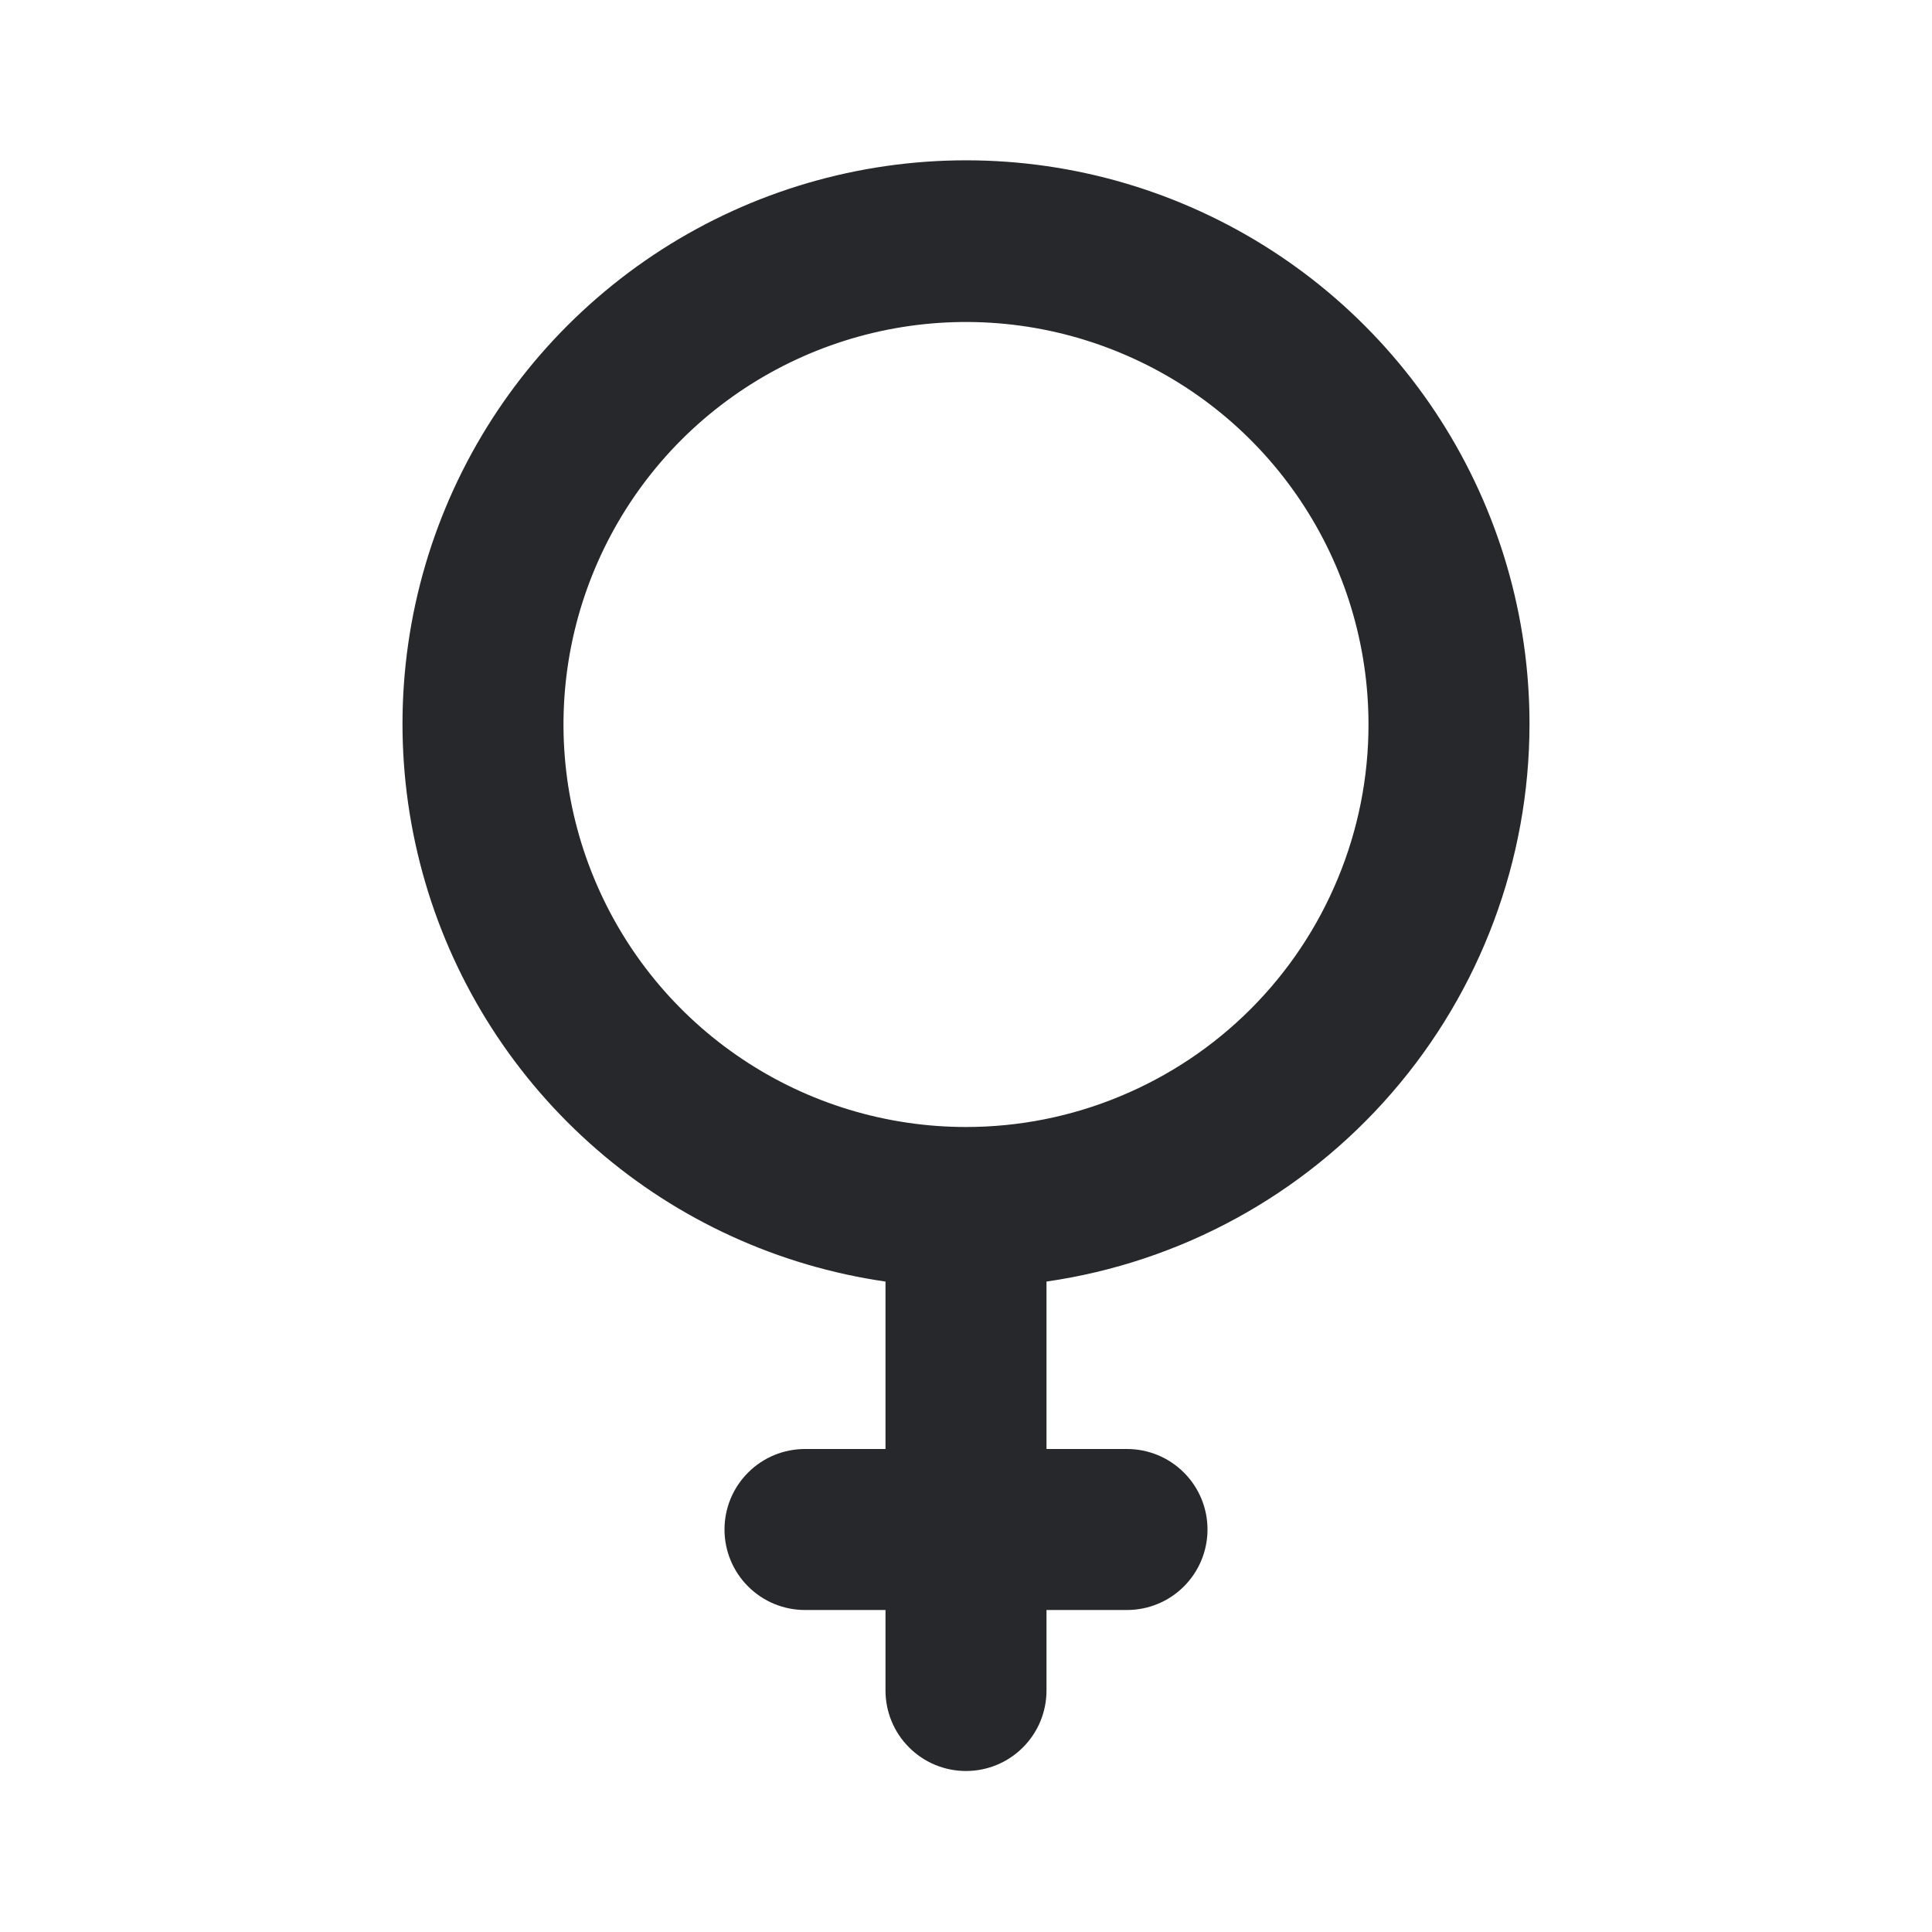 <svg width="24" height="24" viewBox="0 0 24 24" fill="none" xmlns="http://www.w3.org/2000/svg">
<path d="M19 9C19.002 7.658 18.617 6.344 17.893 5.214C17.169 4.084 16.135 3.186 14.914 2.627C13.694 2.068 12.339 1.872 11.01 2.062C9.682 2.252 8.436 2.819 7.421 3.698C6.405 4.576 5.664 5.727 5.285 7.014C4.906 8.302 4.905 9.671 5.282 10.959C5.659 12.247 6.399 13.399 7.413 14.279C8.426 15.159 9.672 15.728 11 15.92V18H10C9.735 18 9.48 18.105 9.293 18.293C9.105 18.48 9 18.735 9 19C9 19.265 9.105 19.52 9.293 19.707C9.48 19.895 9.735 20 10 20H11V21C11 21.265 11.105 21.52 11.293 21.707C11.48 21.895 11.735 22 12 22C12.265 22 12.52 21.895 12.707 21.707C12.895 21.52 13 21.265 13 21V20H14C14.265 20 14.52 19.895 14.707 19.707C14.895 19.52 15 19.265 15 19C15 18.735 14.895 18.48 14.707 18.293C14.52 18.105 14.265 18 14 18H13V15.92C14.665 15.68 16.187 14.848 17.289 13.577C18.391 12.307 18.998 10.682 19 9ZM12 14C11.011 14 10.044 13.707 9.222 13.157C8.4 12.608 7.759 11.827 7.381 10.913C7.002 10 6.903 8.994 7.096 8.024C7.289 7.055 7.765 6.164 8.464 5.464C9.164 4.765 10.055 4.289 11.024 4.096C11.994 3.903 13 4.002 13.913 4.381C14.827 4.759 15.608 5.4 16.157 6.222C16.707 7.044 17 8.011 17 9C17 9.657 16.871 10.307 16.619 10.913C16.368 11.52 16 12.071 15.536 12.535C15.071 13 14.52 13.368 13.913 13.619C13.307 13.871 12.657 14 12 14Z" fill="#26282B"/>
</svg>
